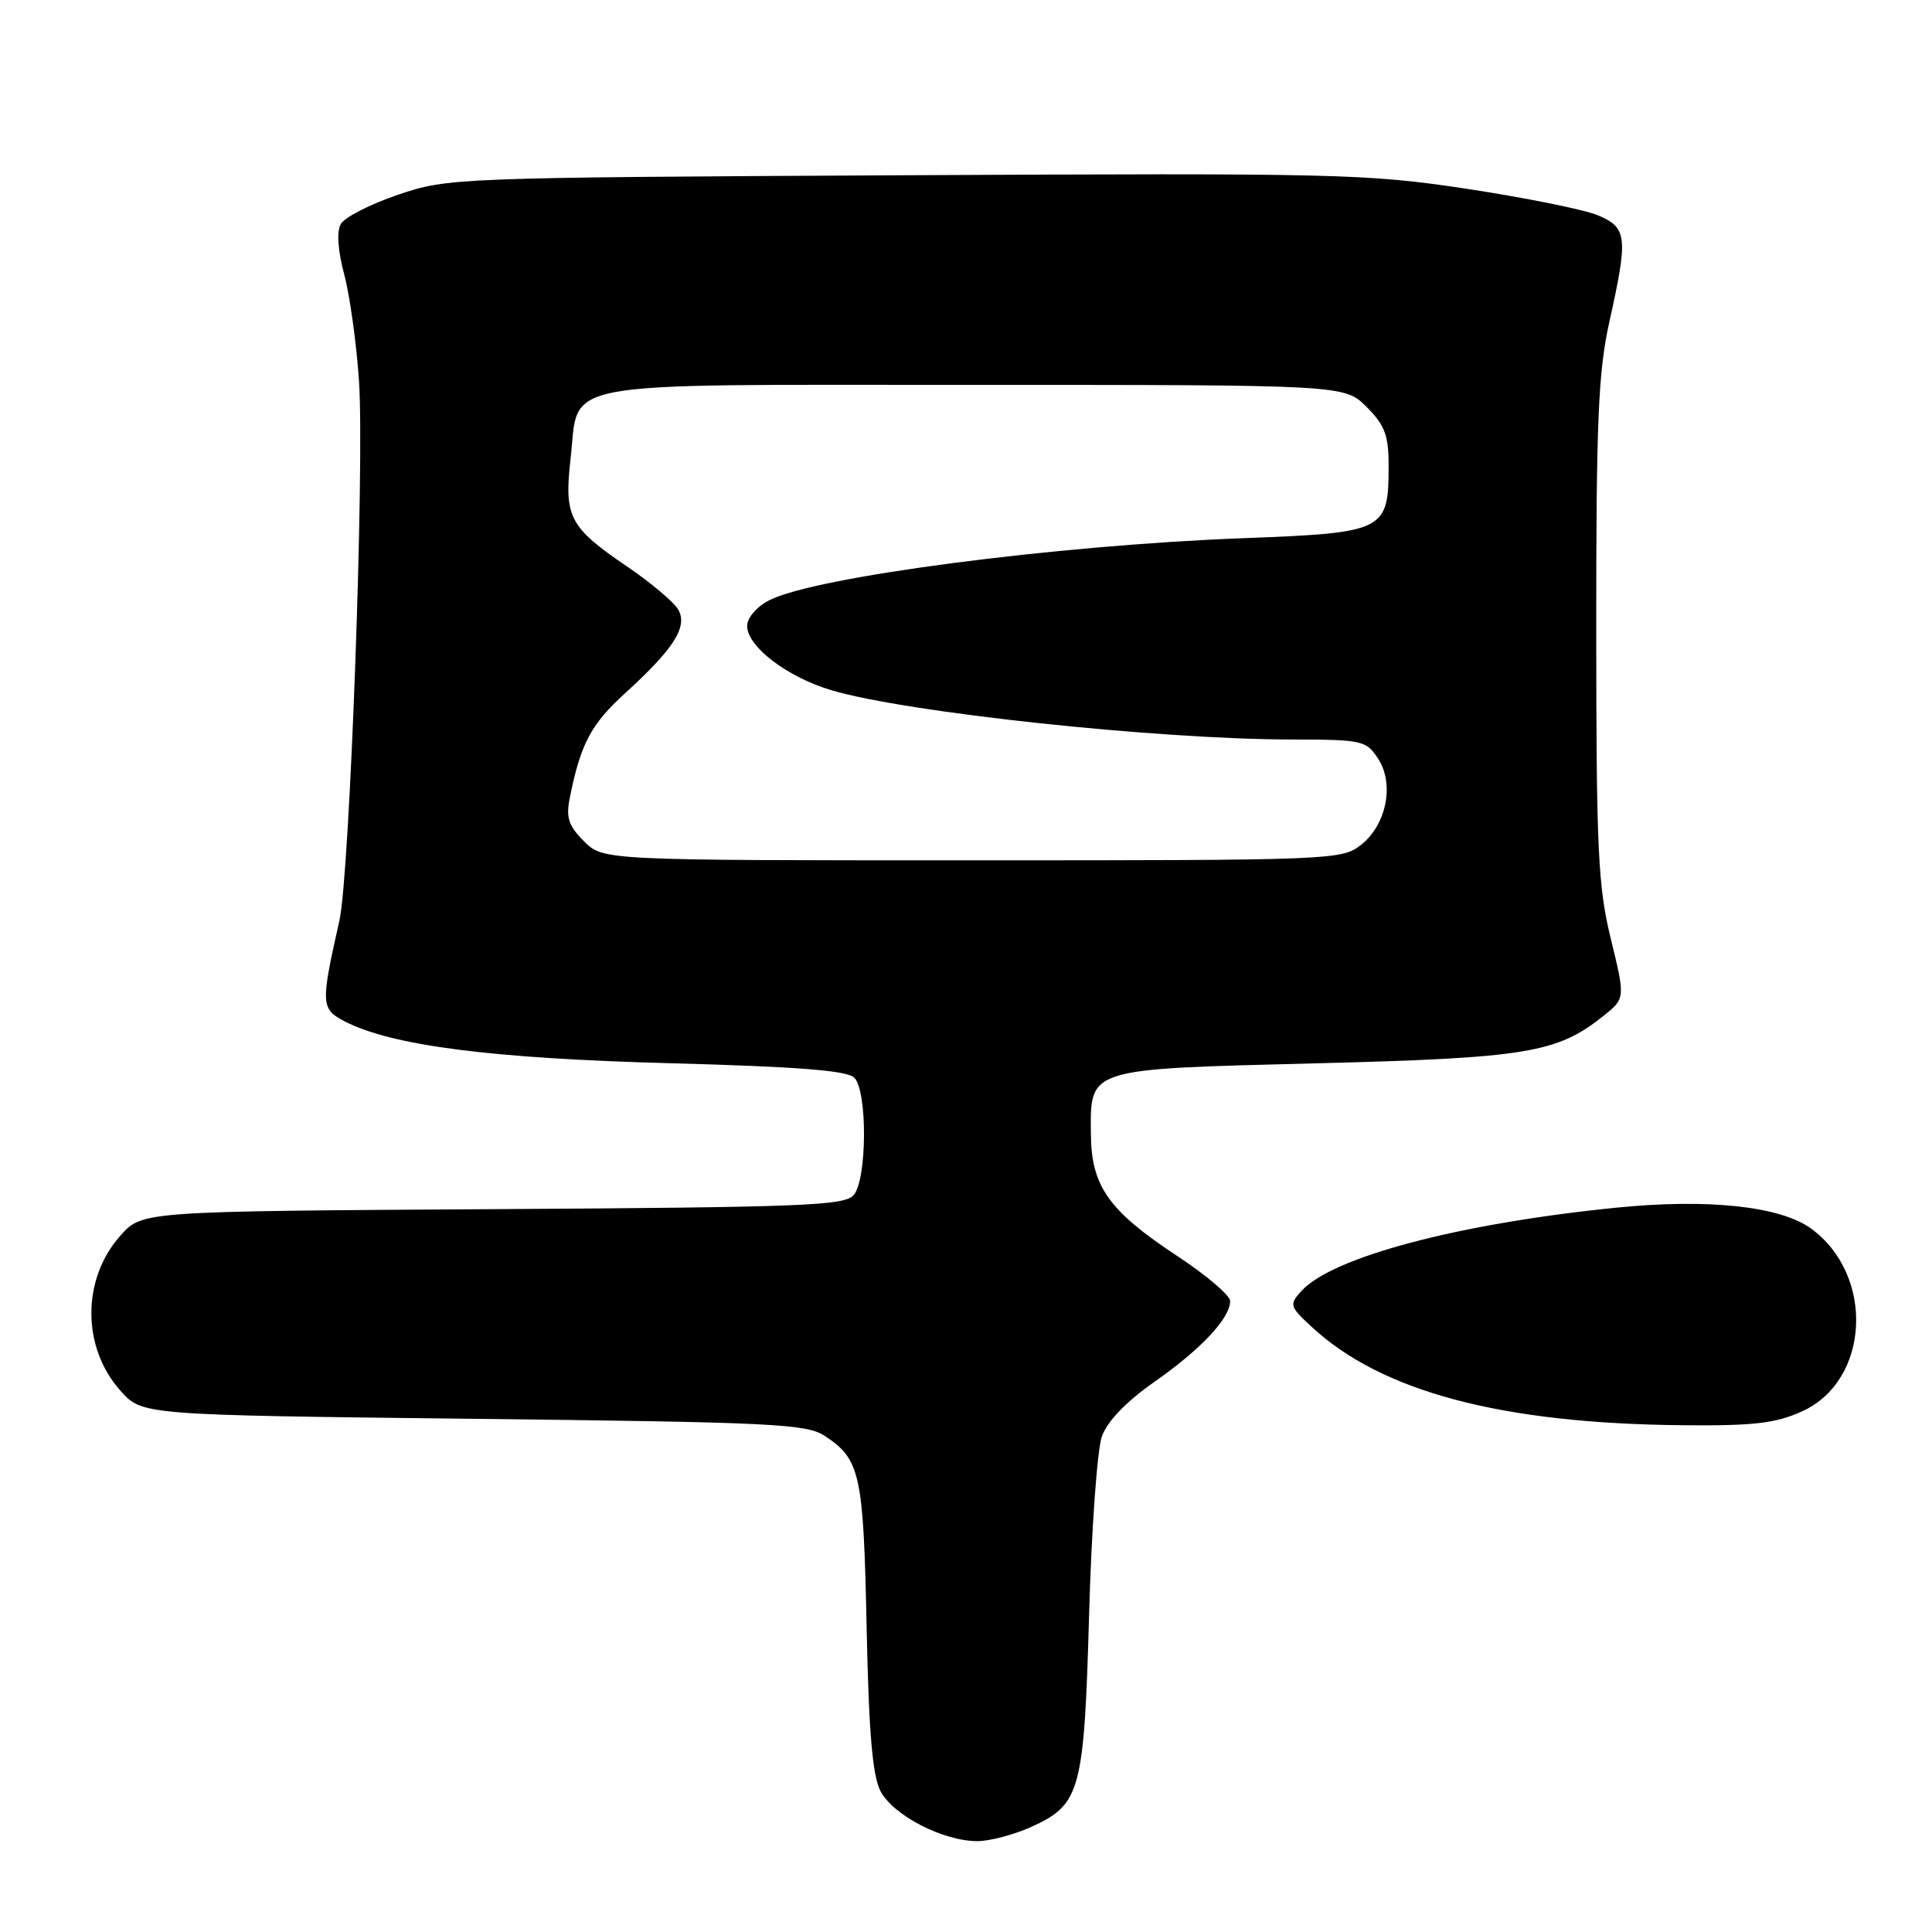 <?xml version="1.0" encoding="UTF-8" standalone="no"?>
<!DOCTYPE svg PUBLIC "-//W3C//DTD SVG 1.1//EN" "http://www.w3.org/Graphics/SVG/1.1/DTD/svg11.dtd" >
<svg xmlns="http://www.w3.org/2000/svg" xmlns:xlink="http://www.w3.org/1999/xlink" version="1.1" viewBox="0 0 256 256">
 <g >
 <path fill="currentColor"
d=" M 136.68 242.06 C 143.17 239.11 143.65 237.35 144.31 214.00 C 144.62 202.72 145.39 192.08 146.00 190.35 C 146.73 188.31 149.19 185.75 153.01 183.07 C 159.18 178.75 163.00 174.66 163.00 172.39 C 163.00 171.65 159.85 168.97 156.01 166.44 C 146.94 160.47 144.61 157.19 144.55 150.35 C 144.47 141.48 143.86 141.67 174.25 140.90 C 202.27 140.19 206.30 139.53 212.43 134.64 C 215.37 132.29 215.37 132.29 213.44 124.40 C 211.74 117.42 211.52 112.64 211.51 83.50 C 211.50 55.71 211.78 49.26 213.25 42.64 C 215.76 31.38 215.62 30.16 211.71 28.52 C 209.90 27.77 202.13 26.20 194.43 25.03 C 181.15 23.02 177.38 22.93 119.97 23.22 C 60.19 23.53 59.42 23.56 52.78 25.79 C 49.09 27.04 45.66 28.79 45.16 29.68 C 44.59 30.69 44.76 33.18 45.62 36.40 C 46.36 39.20 47.24 45.55 47.57 50.50 C 48.32 61.72 46.35 115.91 44.97 122.00 C 42.47 133.07 42.51 133.69 45.68 135.34 C 51.90 138.55 65.09 140.25 88.70 140.88 C 105.74 141.34 112.25 141.85 113.20 142.80 C 114.95 144.55 114.90 156.22 113.13 158.34 C 111.95 159.76 106.54 159.97 65.32 160.22 C 18.83 160.50 18.83 160.50 15.97 163.71 C 10.82 169.47 10.82 178.53 15.97 184.29 C 18.83 187.50 18.83 187.50 62.71 188.00 C 102.30 188.45 106.85 188.67 109.26 190.25 C 113.99 193.35 114.41 195.26 114.83 215.50 C 115.12 229.55 115.60 235.24 116.67 237.33 C 118.33 240.53 124.95 243.96 129.50 243.96 C 131.15 243.96 134.38 243.10 136.68 242.06 Z  M 238.79 187.01 C 247.77 182.93 248.46 169.00 239.99 162.80 C 235.92 159.83 226.36 158.80 214.20 160.02 C 193.33 162.11 176.52 166.56 172.44 171.07 C 170.82 172.86 170.88 173.09 173.71 175.73 C 182.99 184.40 198.89 188.63 223.00 188.85 C 232.41 188.94 235.28 188.60 238.79 187.01 Z  M 77.38 111.47 C 75.33 109.42 74.97 108.34 75.50 105.72 C 76.92 98.59 78.31 95.97 82.80 91.88 C 89.25 86.01 91.12 83.10 89.91 80.84 C 89.39 79.85 86.27 77.22 83.00 75.00 C 75.46 69.88 74.73 68.49 75.60 60.83 C 76.80 50.22 72.55 51.00 129.08 51.00 C 178.15 51.00 178.15 51.00 181.08 53.92 C 183.50 56.35 184.00 57.67 184.00 61.70 C 184.00 70.36 183.52 70.60 164.80 71.31 C 139.86 72.25 107.94 76.43 101.93 79.54 C 100.26 80.40 99.00 81.86 99.00 82.94 C 99.00 85.67 104.31 89.72 110.17 91.46 C 120.14 94.42 153.34 97.97 171.23 97.99 C 180.49 98.00 181.03 98.12 182.59 100.50 C 184.80 103.87 183.73 109.28 180.33 111.96 C 177.79 113.95 176.56 114.00 128.82 114.00 C 79.91 114.00 79.91 114.00 77.38 111.47 Z "/>
</g>
</svg>
